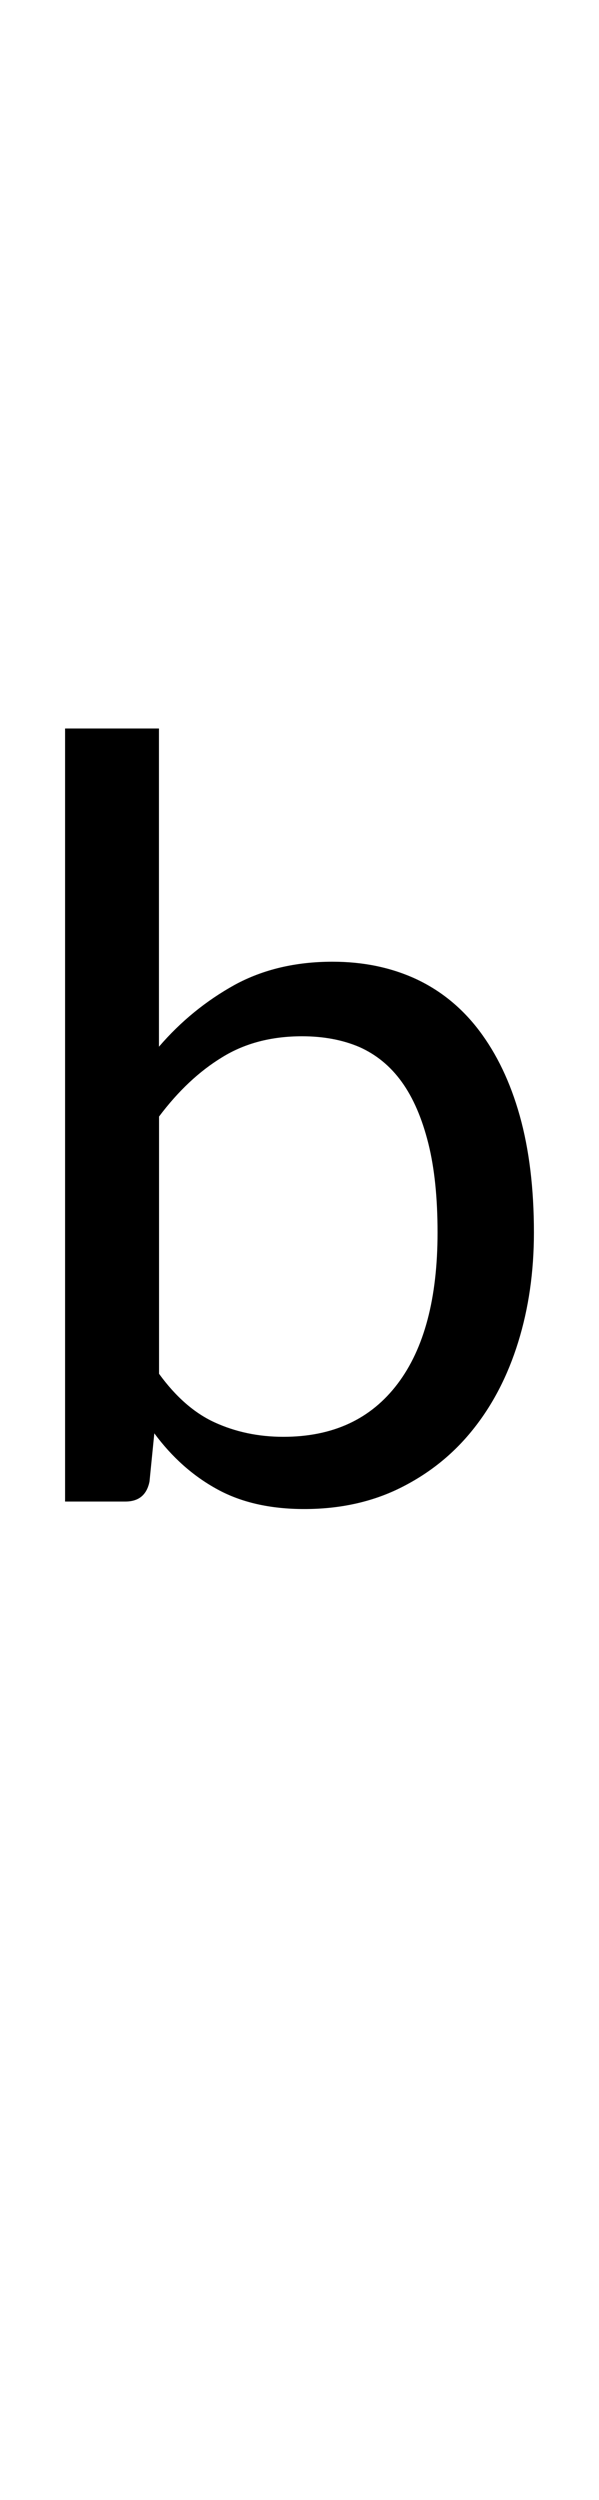 <?xml version="1.0" encoding="utf-8"?>
<!-- Generator: Adobe Illustrator 16.0.0, SVG Export Plug-In . SVG Version: 6.00 Build 0)  -->
<!DOCTYPE svg PUBLIC "-//W3C//DTD SVG 1.1//EN" "http://www.w3.org/Graphics/SVG/1.1/DTD/svg11.dtd">
<svg version="1.1" id="Capa_1" xmlns="http://www.w3.org/2000/svg" xmlns:xlink="http://www.w3.org/1999/xlink" x="0px" y="0px"
	 width="6.719px" height="28px" viewBox="0 0 6.719 28" enable-background="new 0 0 6.719 28" xml:space="preserve">
<g id="icomoon-ignore">
	<line fill="none" stroke="#449FDB" x1="3.359" y1="0" x2="3.359" y2="0"/>
</g>
<path d="M0.73,16.822V8.159h1.053v3.564c0.246-0.286,0.529-0.515,0.848-0.692c0.319-0.174,0.687-0.26,1.098-0.26
	c0.345,0,0.655,0.064,0.936,0.193c0.277,0.129,0.516,0.322,0.711,0.58s0.348,0.574,0.454,0.952s0.159,0.815,0.159,1.308
	c0,0.44-0.059,0.848-0.176,1.226s-0.287,0.706-0.51,0.983c-0.221,0.276-0.492,0.492-0.812,0.651s-0.681,0.237-1.078,0.237
	c-0.384,0-0.711-0.075-0.979-0.223c-0.27-0.148-0.504-0.356-0.703-0.625l-0.054,0.54c-0.03,0.148-0.119,0.224-0.271,0.224H0.73
	V16.822z M3.388,11.606c-0.343,0-0.642,0.078-0.896,0.235c-0.258,0.157-0.493,0.378-0.708,0.664v2.881
	c0.188,0.259,0.398,0.442,0.627,0.546c0.229,0.104,0.484,0.16,0.767,0.16c0.558,0,0.983-0.199,1.282-0.594s0.448-0.96,0.448-1.694
	c0-0.389-0.034-0.722-0.104-1c-0.07-0.278-0.168-0.507-0.297-0.686c-0.129-0.179-0.288-0.308-0.477-0.392
	C3.84,11.645,3.624,11.606,3.388,11.606L3.388,11.606z"/>
</svg>
